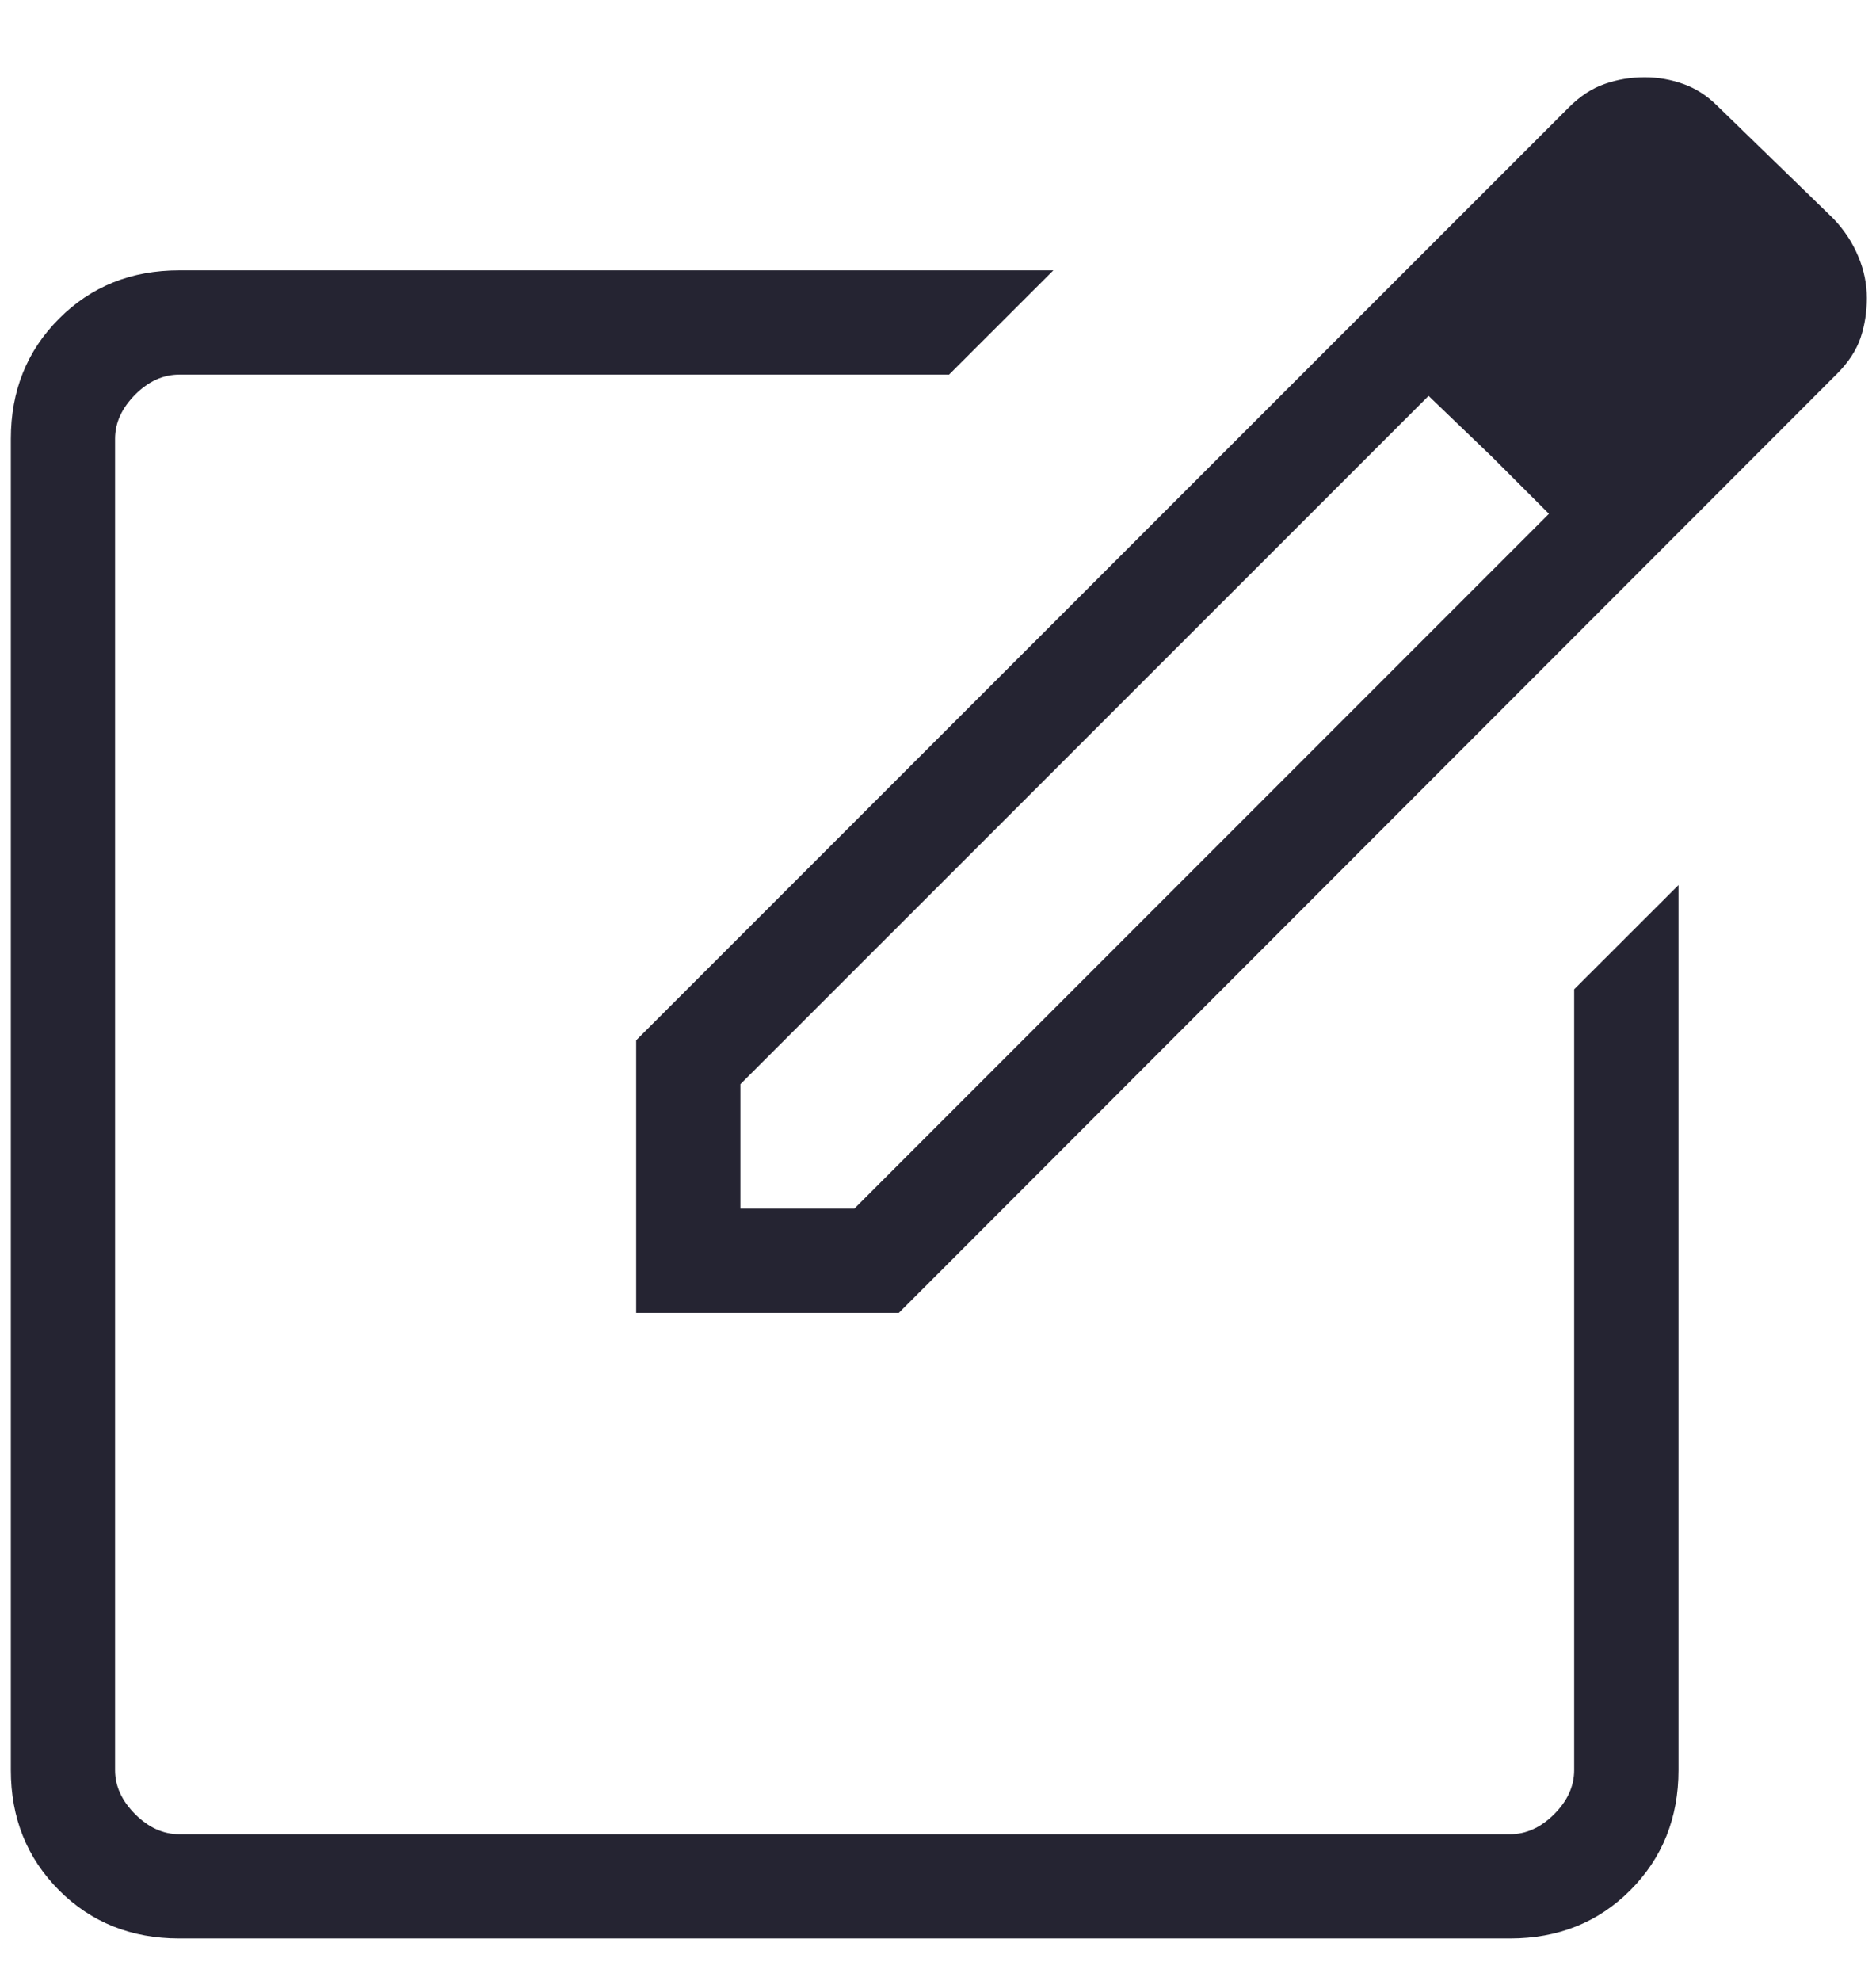 <svg width="18" height="19" viewBox="0 0 18 19" fill="none" xmlns="http://www.w3.org/2000/svg">
<path d="M1.72 18.593C1.26 18.593 0.875 18.439 0.567 18.131C0.259 17.822 0.104 17.438 0.104 16.978V4.209C0.104 3.748 0.259 3.364 0.567 3.056C0.875 2.747 1.26 2.593 1.72 2.593H10.107L9.106 3.593H1.72C1.566 3.593 1.425 3.657 1.297 3.785C1.169 3.914 1.104 4.055 1.104 4.209V16.978C1.104 17.132 1.169 17.273 1.297 17.401C1.425 17.529 1.566 17.593 1.72 17.593H14.489C14.643 17.593 14.784 17.529 14.912 17.401C15.04 17.273 15.104 17.132 15.104 16.978V9.489L16.105 8.489V16.978C16.105 17.438 15.95 17.822 15.642 18.131C15.334 18.439 14.949 18.593 14.489 18.593H1.72ZM6.104 12.593V9.978L15.049 1.034C15.159 0.923 15.275 0.847 15.397 0.805C15.519 0.762 15.647 0.741 15.781 0.741C15.907 0.741 16.03 0.762 16.15 0.805C16.27 0.847 16.378 0.917 16.476 1.014L17.587 2.093C17.694 2.204 17.774 2.325 17.829 2.458C17.885 2.59 17.912 2.724 17.912 2.859C17.912 2.993 17.892 3.12 17.852 3.24C17.811 3.36 17.736 3.475 17.626 3.585L8.624 12.593H6.104ZM7.104 11.593H8.197L14.862 4.928L14.316 4.382L13.707 3.797L7.104 10.399V11.593Z" fill="#252432"/>
</svg>
